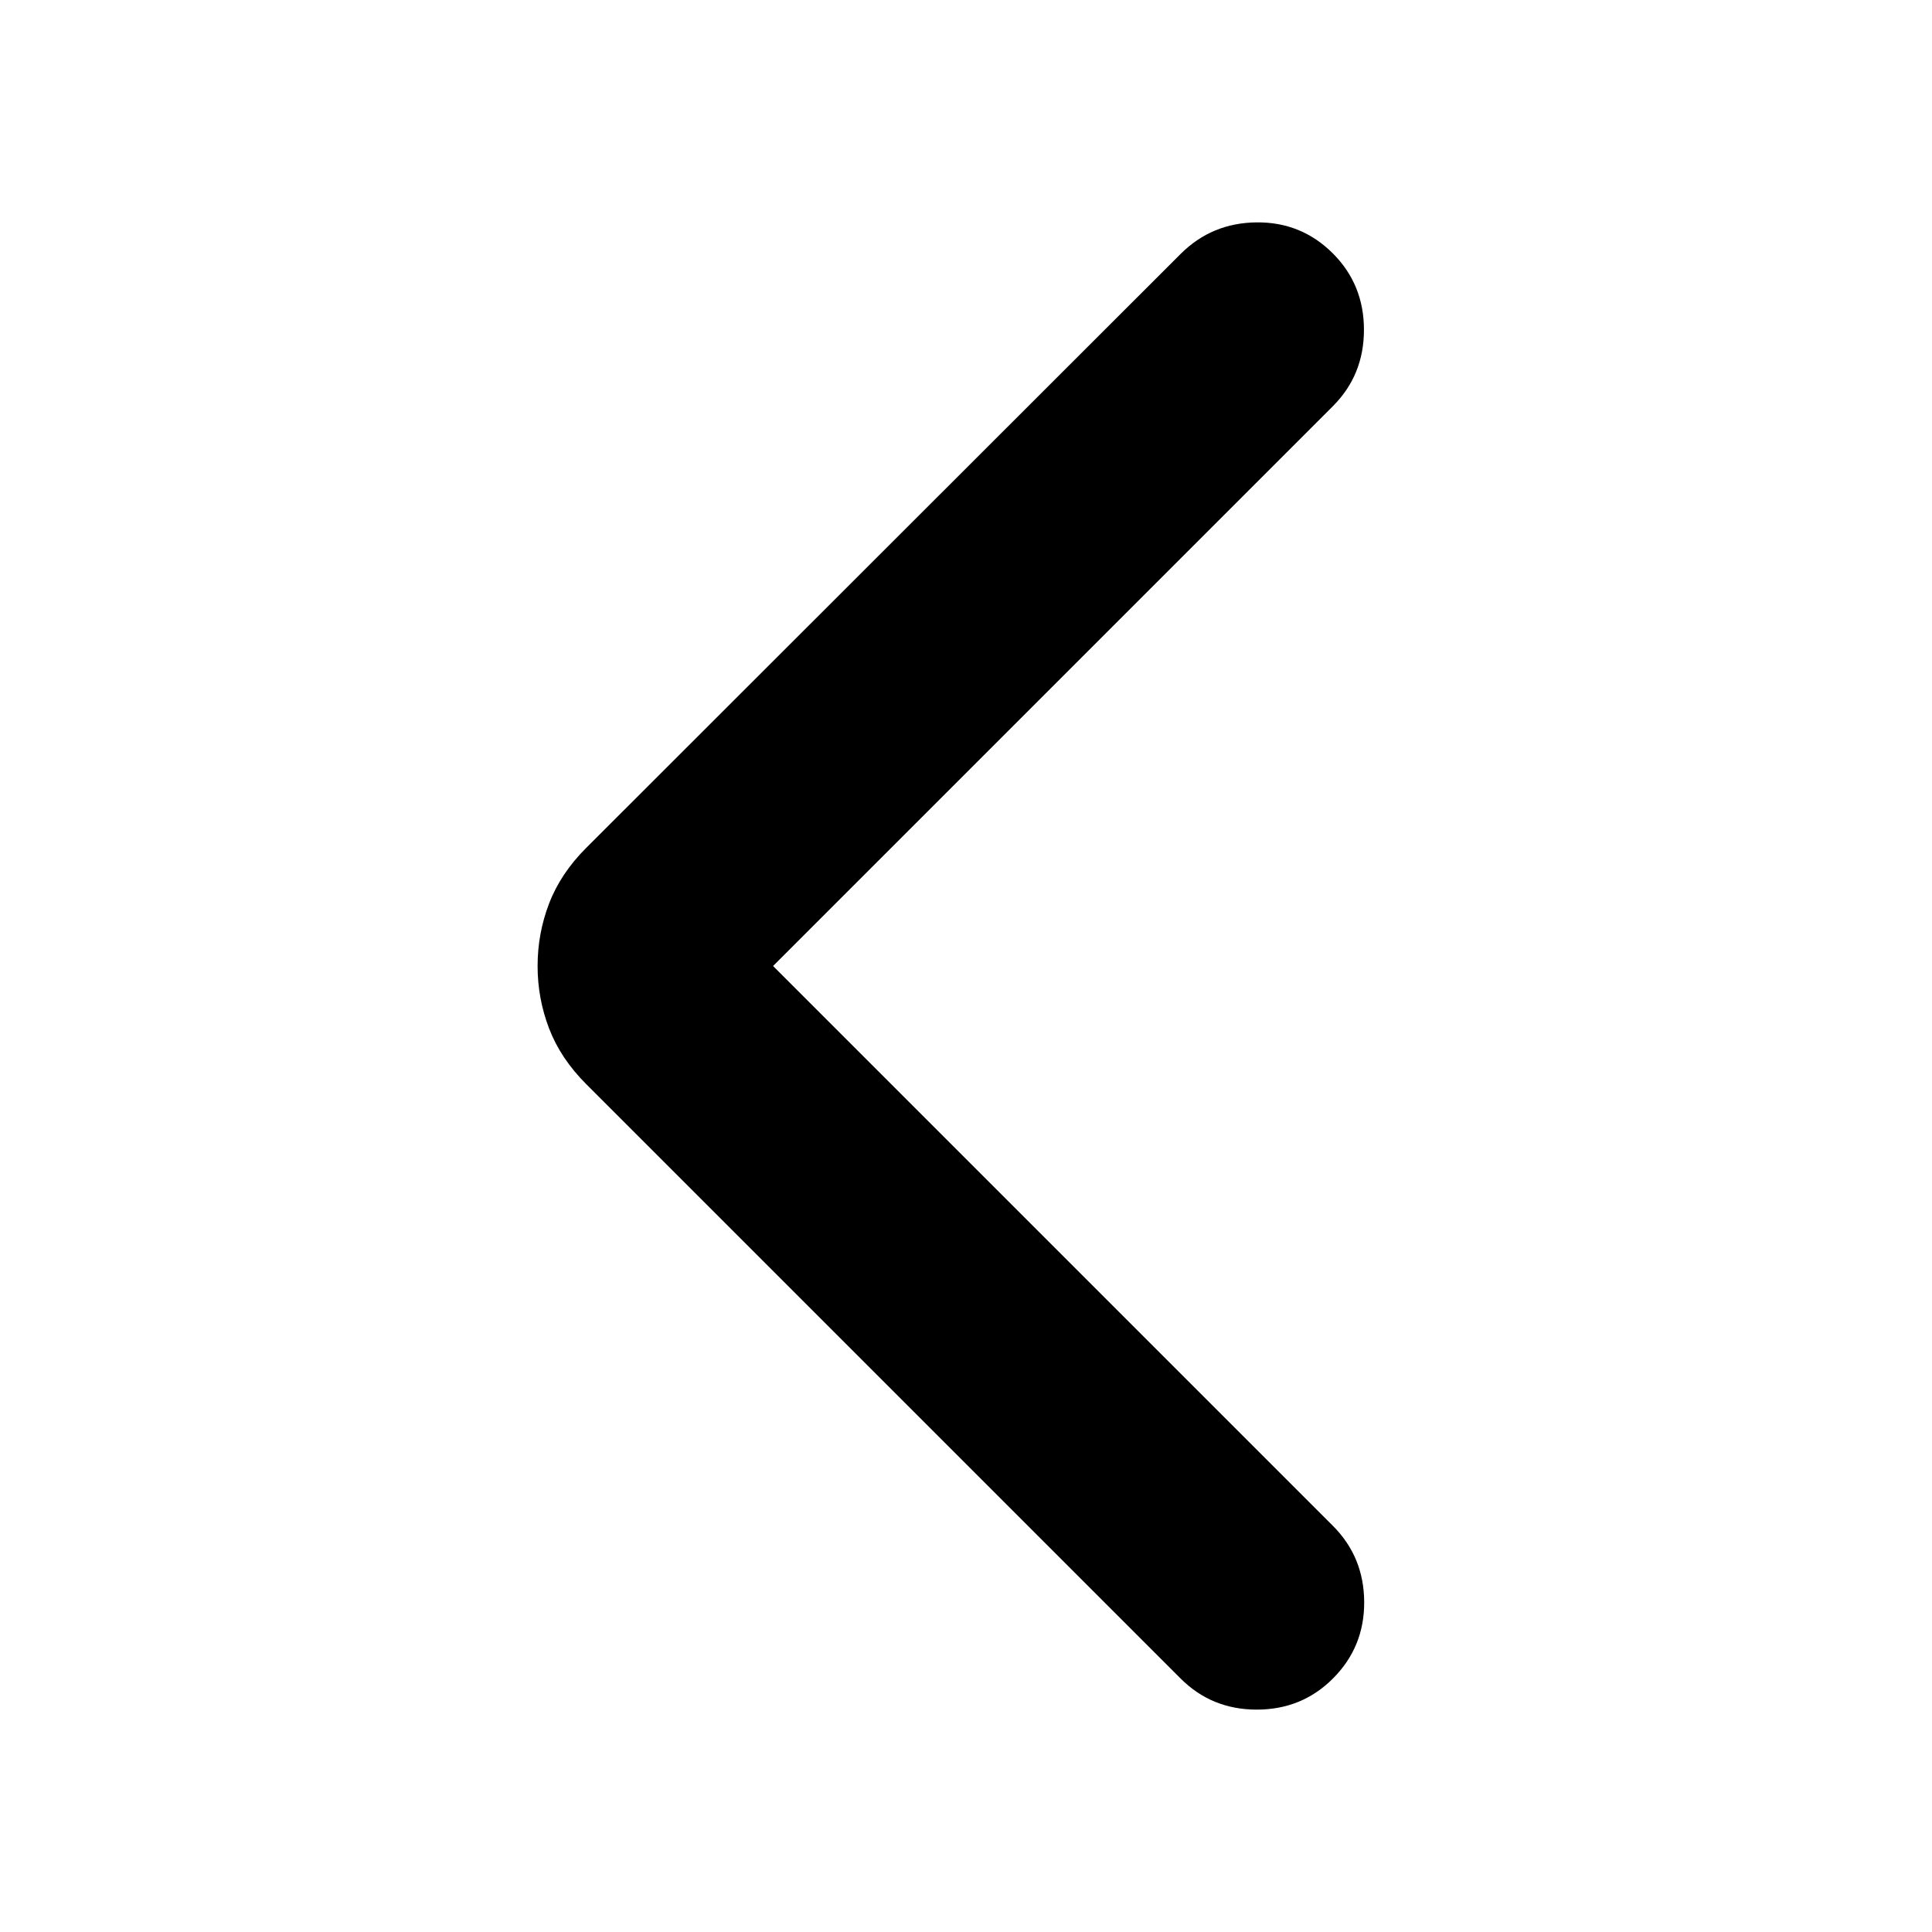<svg xmlns="http://www.w3.org/2000/svg" height="20" viewBox="0 -960 960 960" width="20"><path d="m384.131-480 278.173 278.174q15.435 15.435 15.555 37.826.119 22.391-15.555 38.065Q646.87-110.5 624.478-110.5q-22.391 0-37.826-15.435L291.239-421.348q-12.674-12.674-18.391-27.587-5.718-14.913-5.718-31.065t5.718-31.065q5.717-14.913 18.391-27.587l295.413-295.174q15.435-15.435 37.707-15.674 22.271-.239 37.945 15.435 15.435 15.435 15.435 37.945 0 22.511-15.435 37.946L384.131-480Z"/></svg>